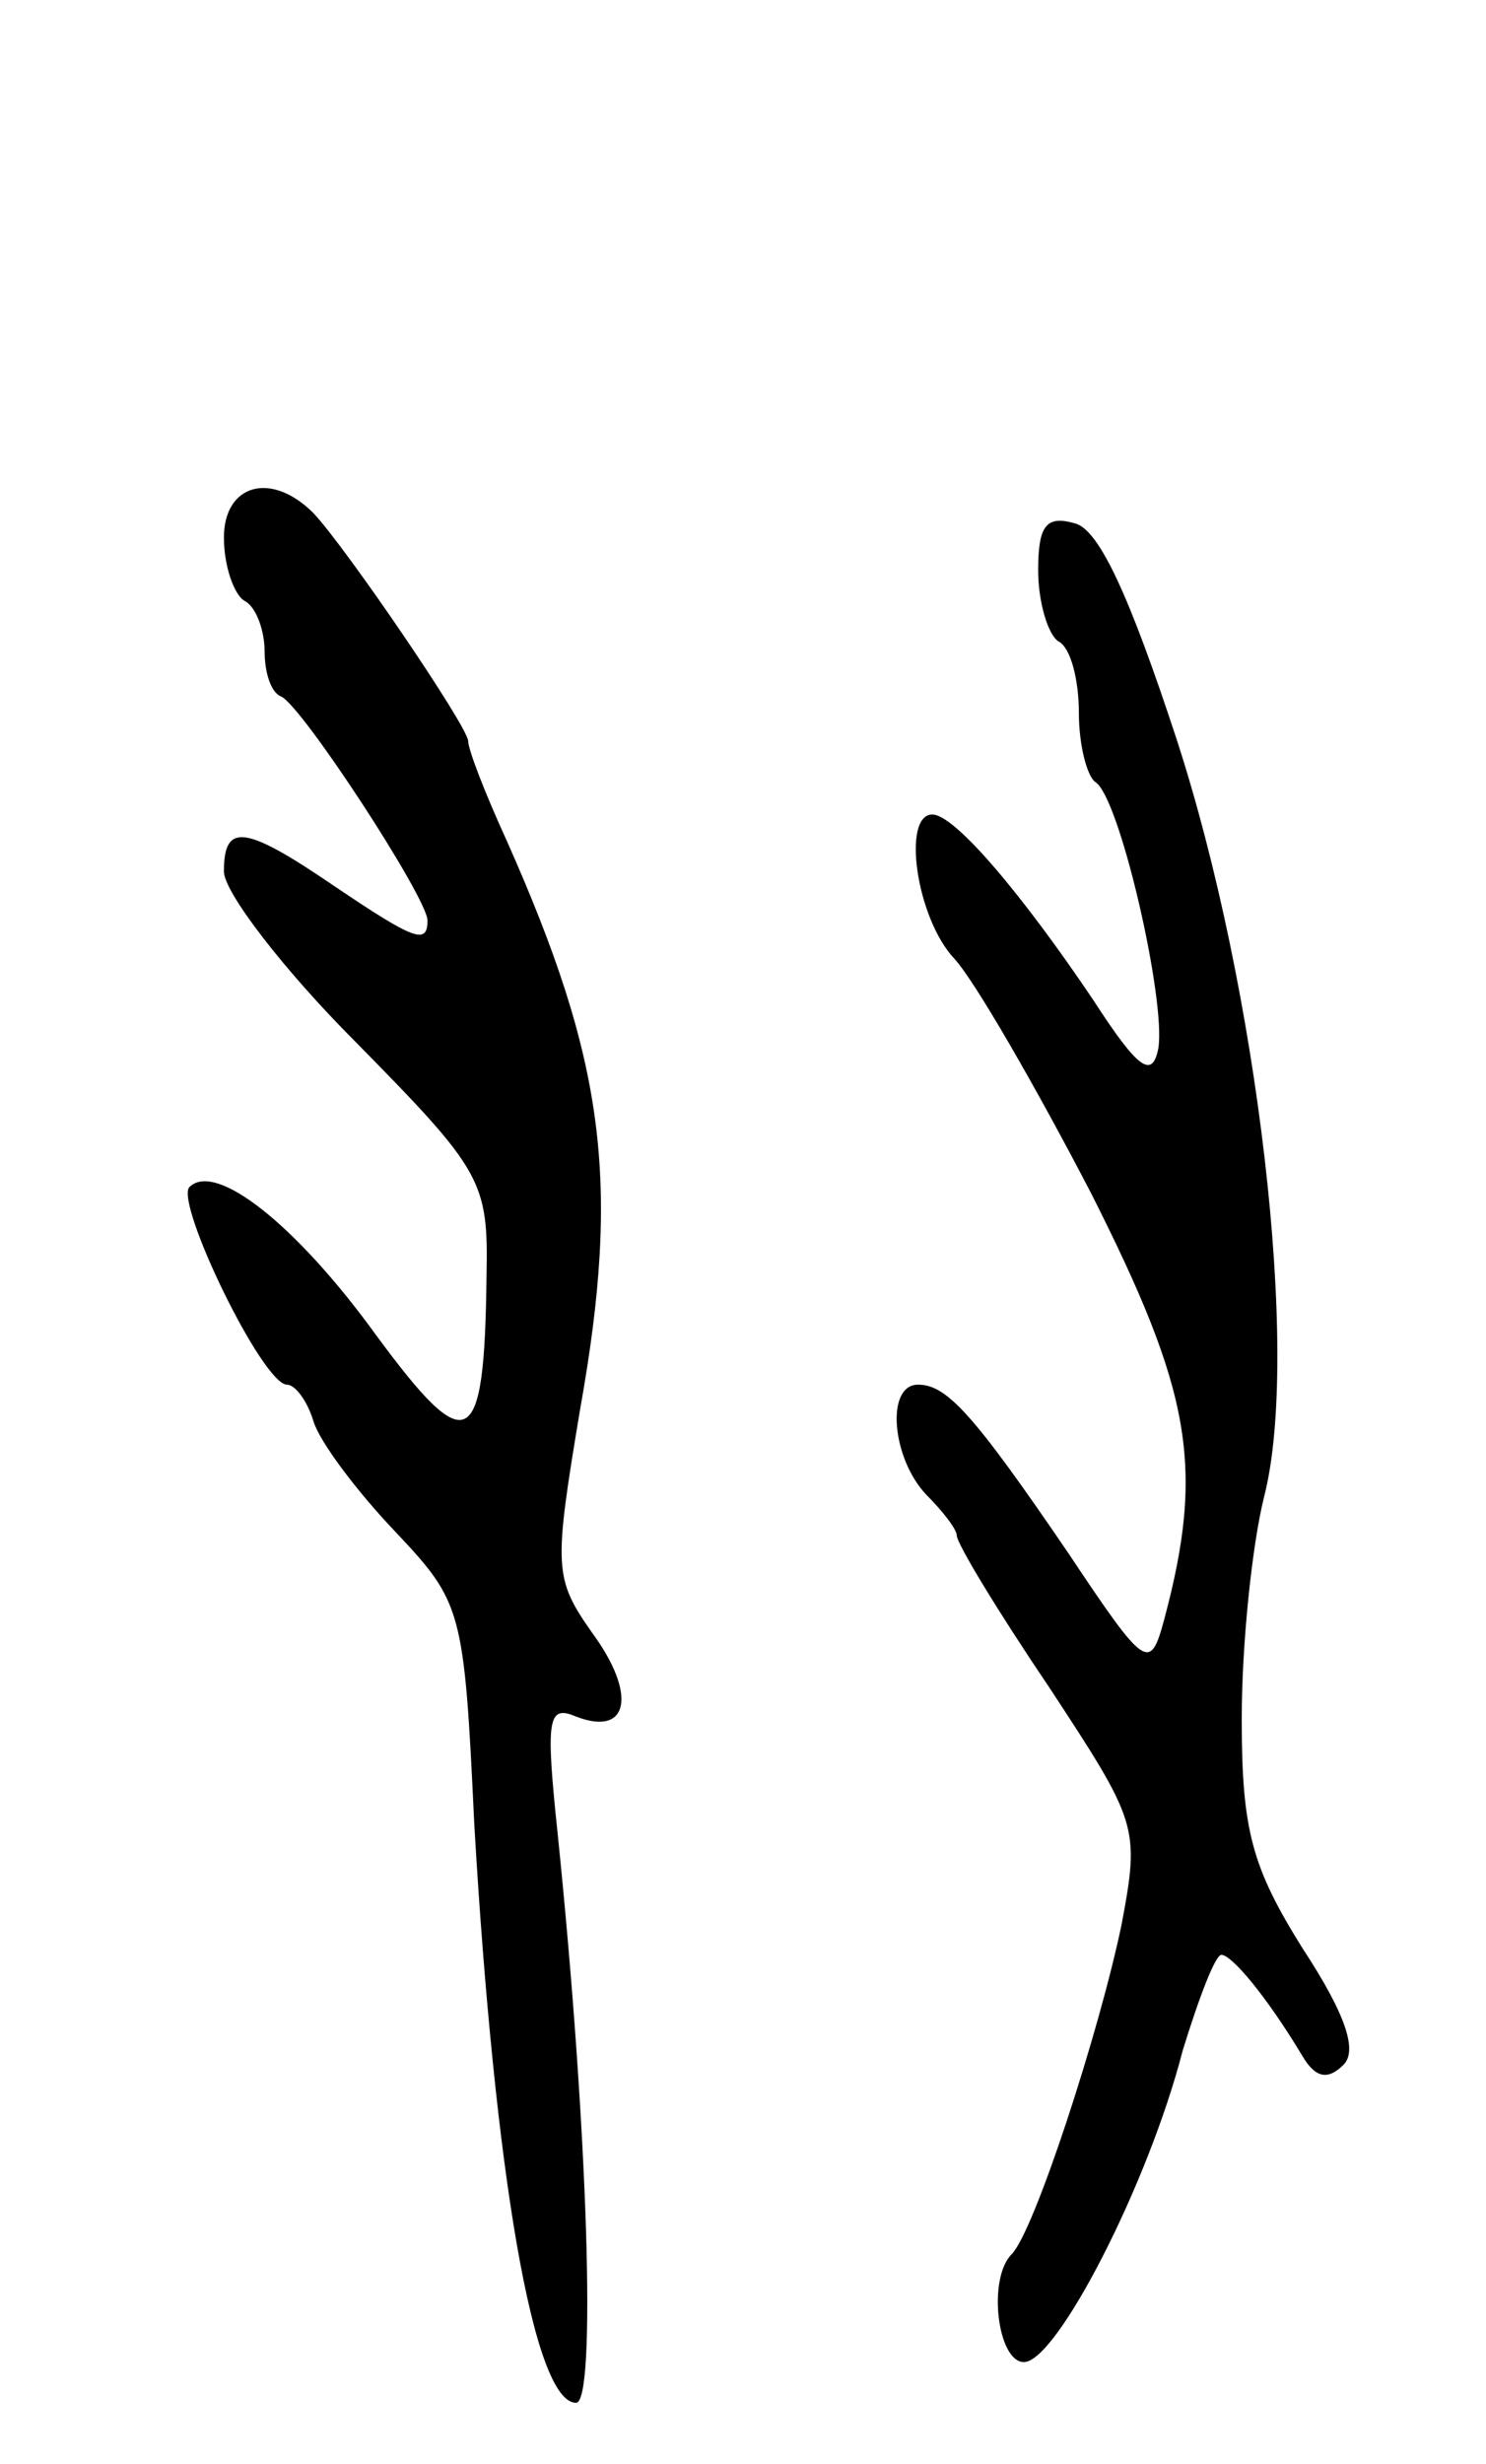 <svg version="1.0" xmlns="http://www.w3.org/2000/svg"
 width="73pt" height="121pt" viewBox="0 0 73 121"
 preserveAspectRatio="xMidYMid meet">
<g transform="translate(0,121) scale(0.1,-0.1)"
fill="#000000" stroke="none">
<path d="M110 946 c0 -14 5 -28 10 -31 6 -3 10 -15 10 -25 0 -10 3 -20 8 -22
10 -4 72 -99 72 -110 0 -12 -6 -10 -46 17 -44 30 -54 31 -54 7 0 -10 29 -48
65 -84 62 -63 65 -68 64 -115 -1 -86 -9 -90 -54 -29 -39 54 -79 86 -92 73 -7
-8 36 -97 48 -97 4 0 10 -8 13 -18 3 -10 21 -34 40 -54 33 -35 34 -38 39 -144
10 -171 29 -284 50 -284 10 0 6 133 -9 279 -6 57 -5 64 9 58 26 -10 30 11 8
41 -19 27 -19 32 -6 110 20 112 12 171 -36 279 -11 24 -19 45 -19 49 0 7 -60
95 -76 112 -21 21 -44 14 -44 -12z"/>
<path d="M510 930 c0 -16 5 -32 10 -35 6 -3 10 -19 10 -35 0 -16 4 -31 8 -34
12 -7 35 -108 31 -131 -3 -15 -10 -10 -32 24 -35 52 -68 91 -79 91 -15 0 -8
-51 11 -71 10 -11 40 -63 67 -115 49 -97 56 -134 36 -209 -7 -26 -9 -25 -47
32 -47 69 -60 83 -74 83 -16 0 -13 -36 4 -54 8 -8 15 -17 15 -20 0 -4 20 -37
45 -74 44 -67 45 -69 36 -117 -11 -53 -43 -151 -54 -162 -12 -12 -7 -53 6 -53
16 0 61 87 78 153 8 26 16 47 19 47 5 0 22 -20 40 -50 6 -10 12 -12 20 -4 7 7
1 25 -20 57 -25 40 -30 58 -30 113 0 36 5 85 11 109 18 70 -3 249 -43 372 -23
70 -38 103 -50 106 -14 4 -18 -1 -18 -23z"/>
</g>
</svg>
